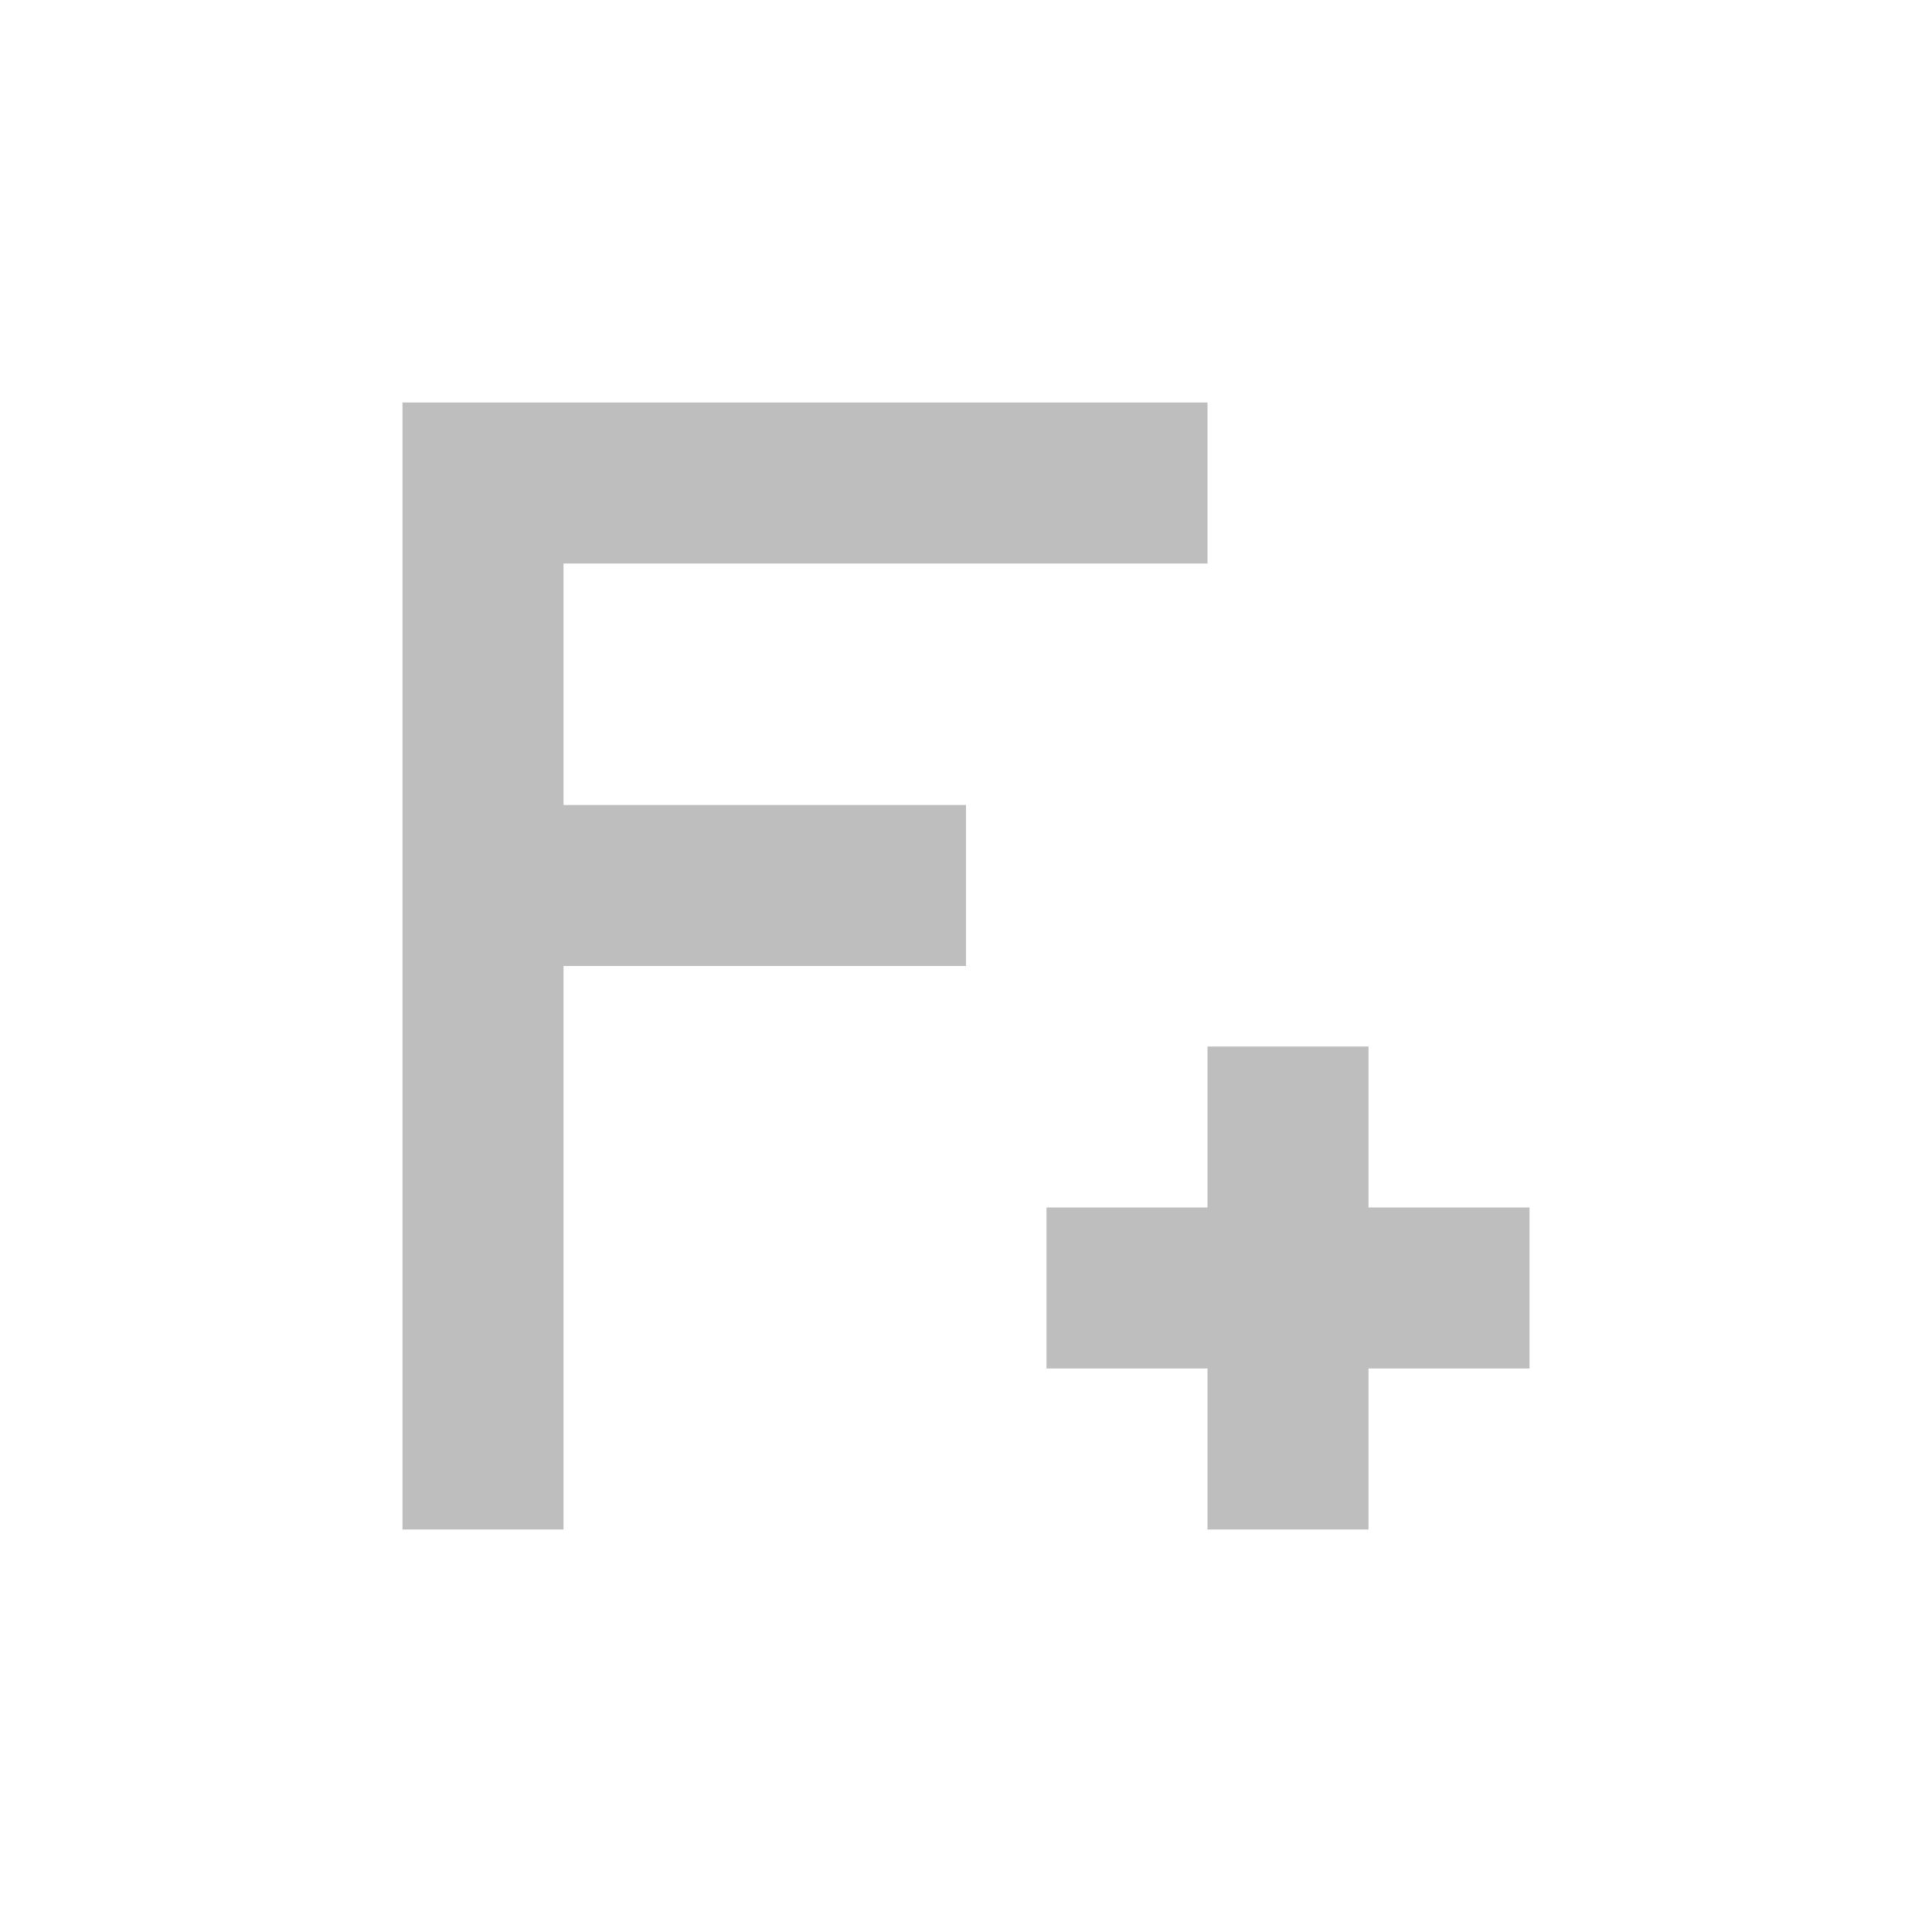 <svg height="24" viewBox="0 0 24 24" width="24" xmlns="http://www.w3.org/2000/svg"><path d="m1 1v14h2v-7h5v-2h-5v-3h8v-2h-8zm10 8v2h-2v2h2v2h2v-2h2v-2h-2v-2z" fill="#bebebe" transform="translate(4 4)"/></svg>